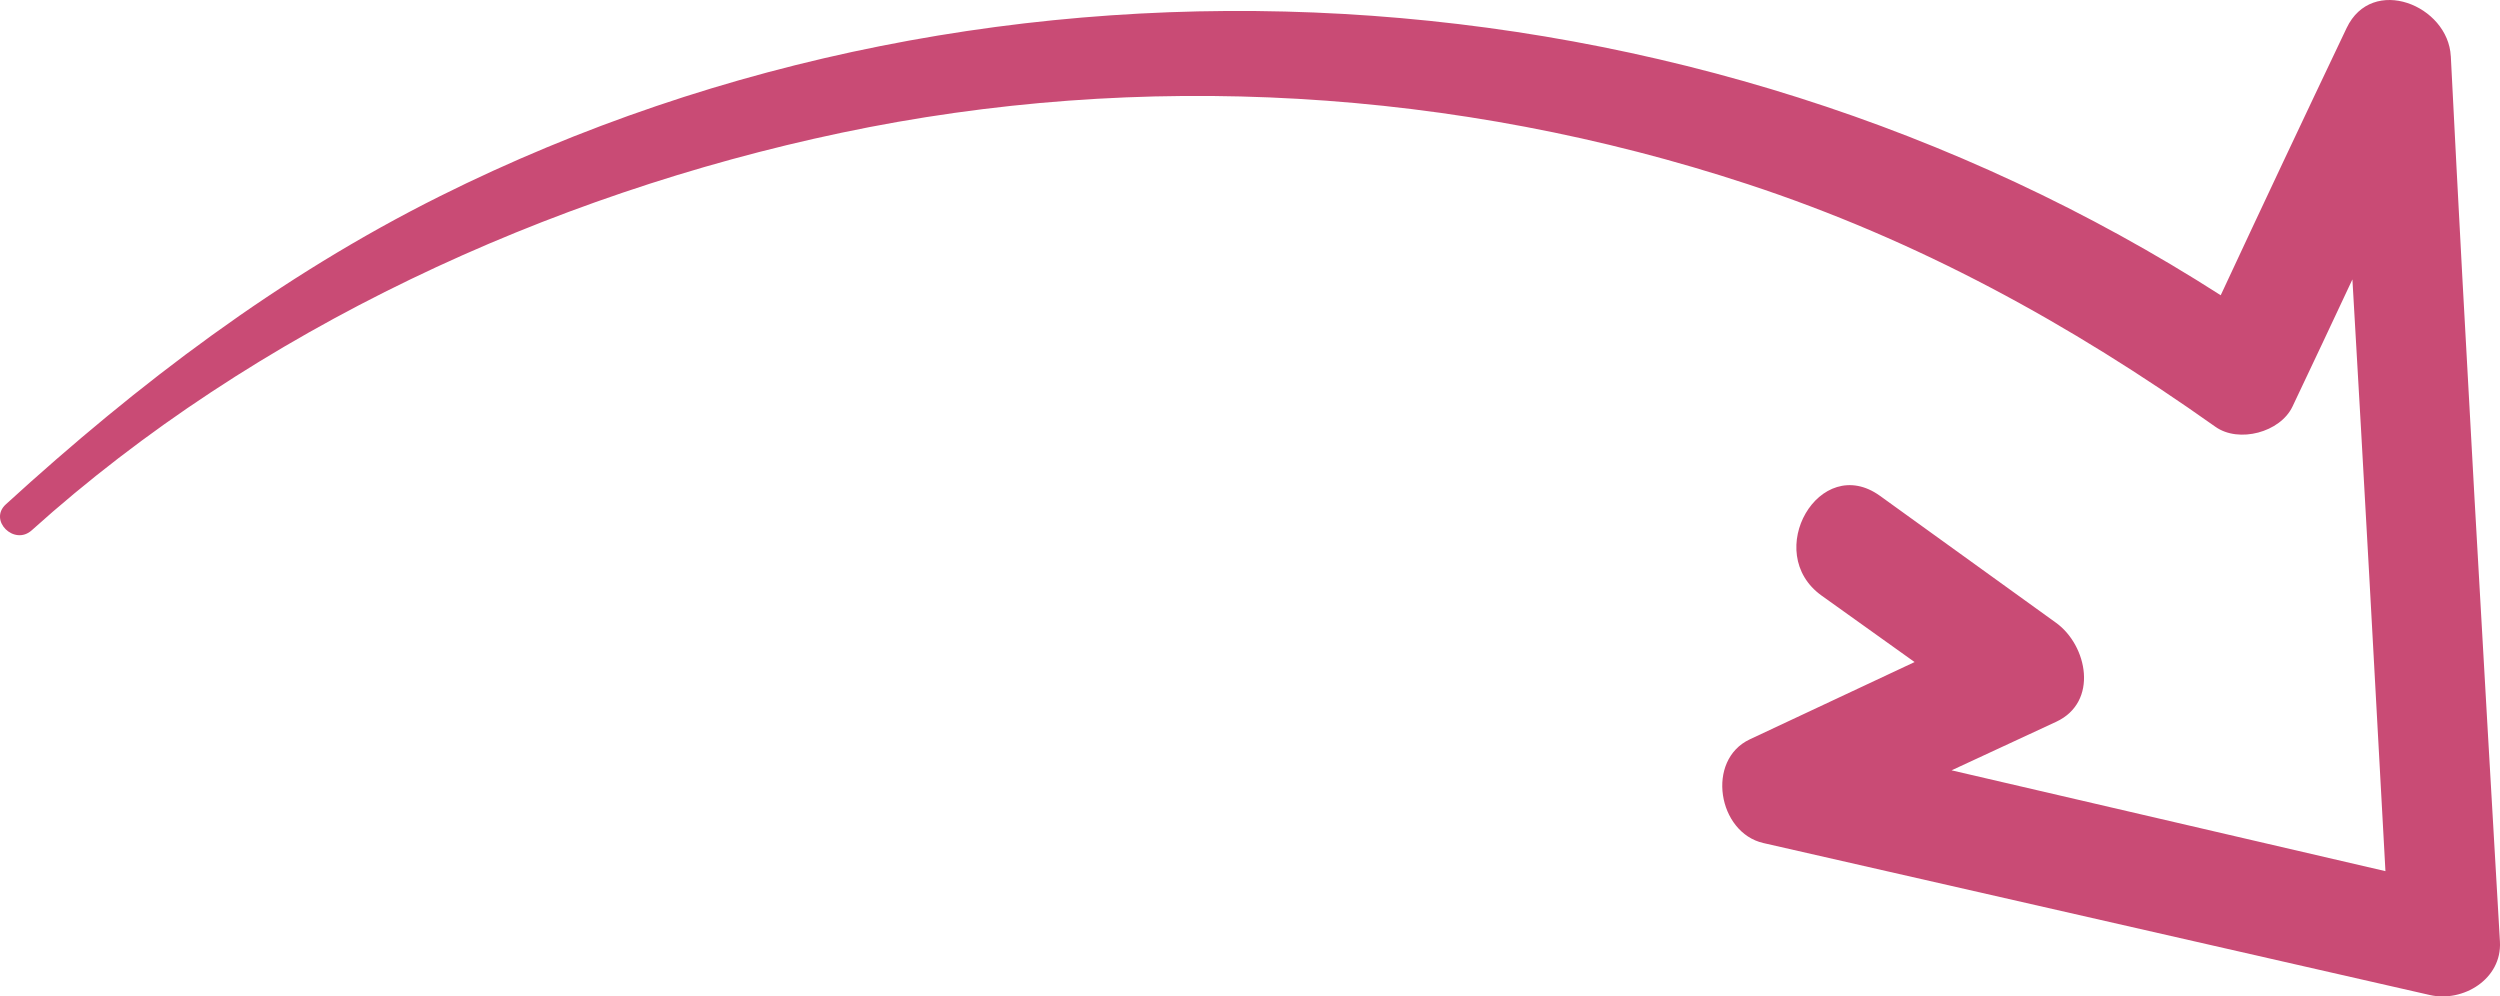 <svg xmlns="http://www.w3.org/2000/svg" width="1080" height="430.47" viewBox="0 0 1080 430.47"><g id="a"/><g id="b"><g id="c"><path id="d" d="M1058.74 24.3c-1.11-22.02-34-35.3-45-12.19-18.29 38.41-36.43 76.88-54.39 115.44C731.49-18.57 432.44-36.15 190.15 84.71 120.56 119.43 59.77 165.61 2.51 217.89c-7.56 6.9 3.65 18 11.2 11.2C110.16 142.28 237.04 84.01 363.41 57.37c129.67-27.33 265.75-19.2 391.54 22.17 73.71 24.24 139.08 60.14 202.12 104.84 10.1 7.16 27.98 2.4 33.27-8.72 8.7-18.29 17.3-36.62 25.9-54.96 4.98 85.2 9.63 170.42 14.27 255.64-62.48-14.5-124.95-29.03-187.43-43.56l45.15-20.95c18.48-8.57 13.52-33.02.0-42.77-25.36-18.28-50.71-36.57-76.07-54.85-26.06-18.79-51.17 24.54-25.2 43.11 13.38 9.56 26.76 19.13 40.14 28.69-23.72 11.13-47.44 22.25-71.17 33.38-19.1 8.96-13.84 40.32 5.86 44.81 95.98 21.88 191.96 43.73 287.92 65.65 14.29 3.26 31.19-6.86 30.26-23.05-7.37-127.49-14.8-254.97-21.22-382.51z" fill="#c94b75"/></g></g></svg>